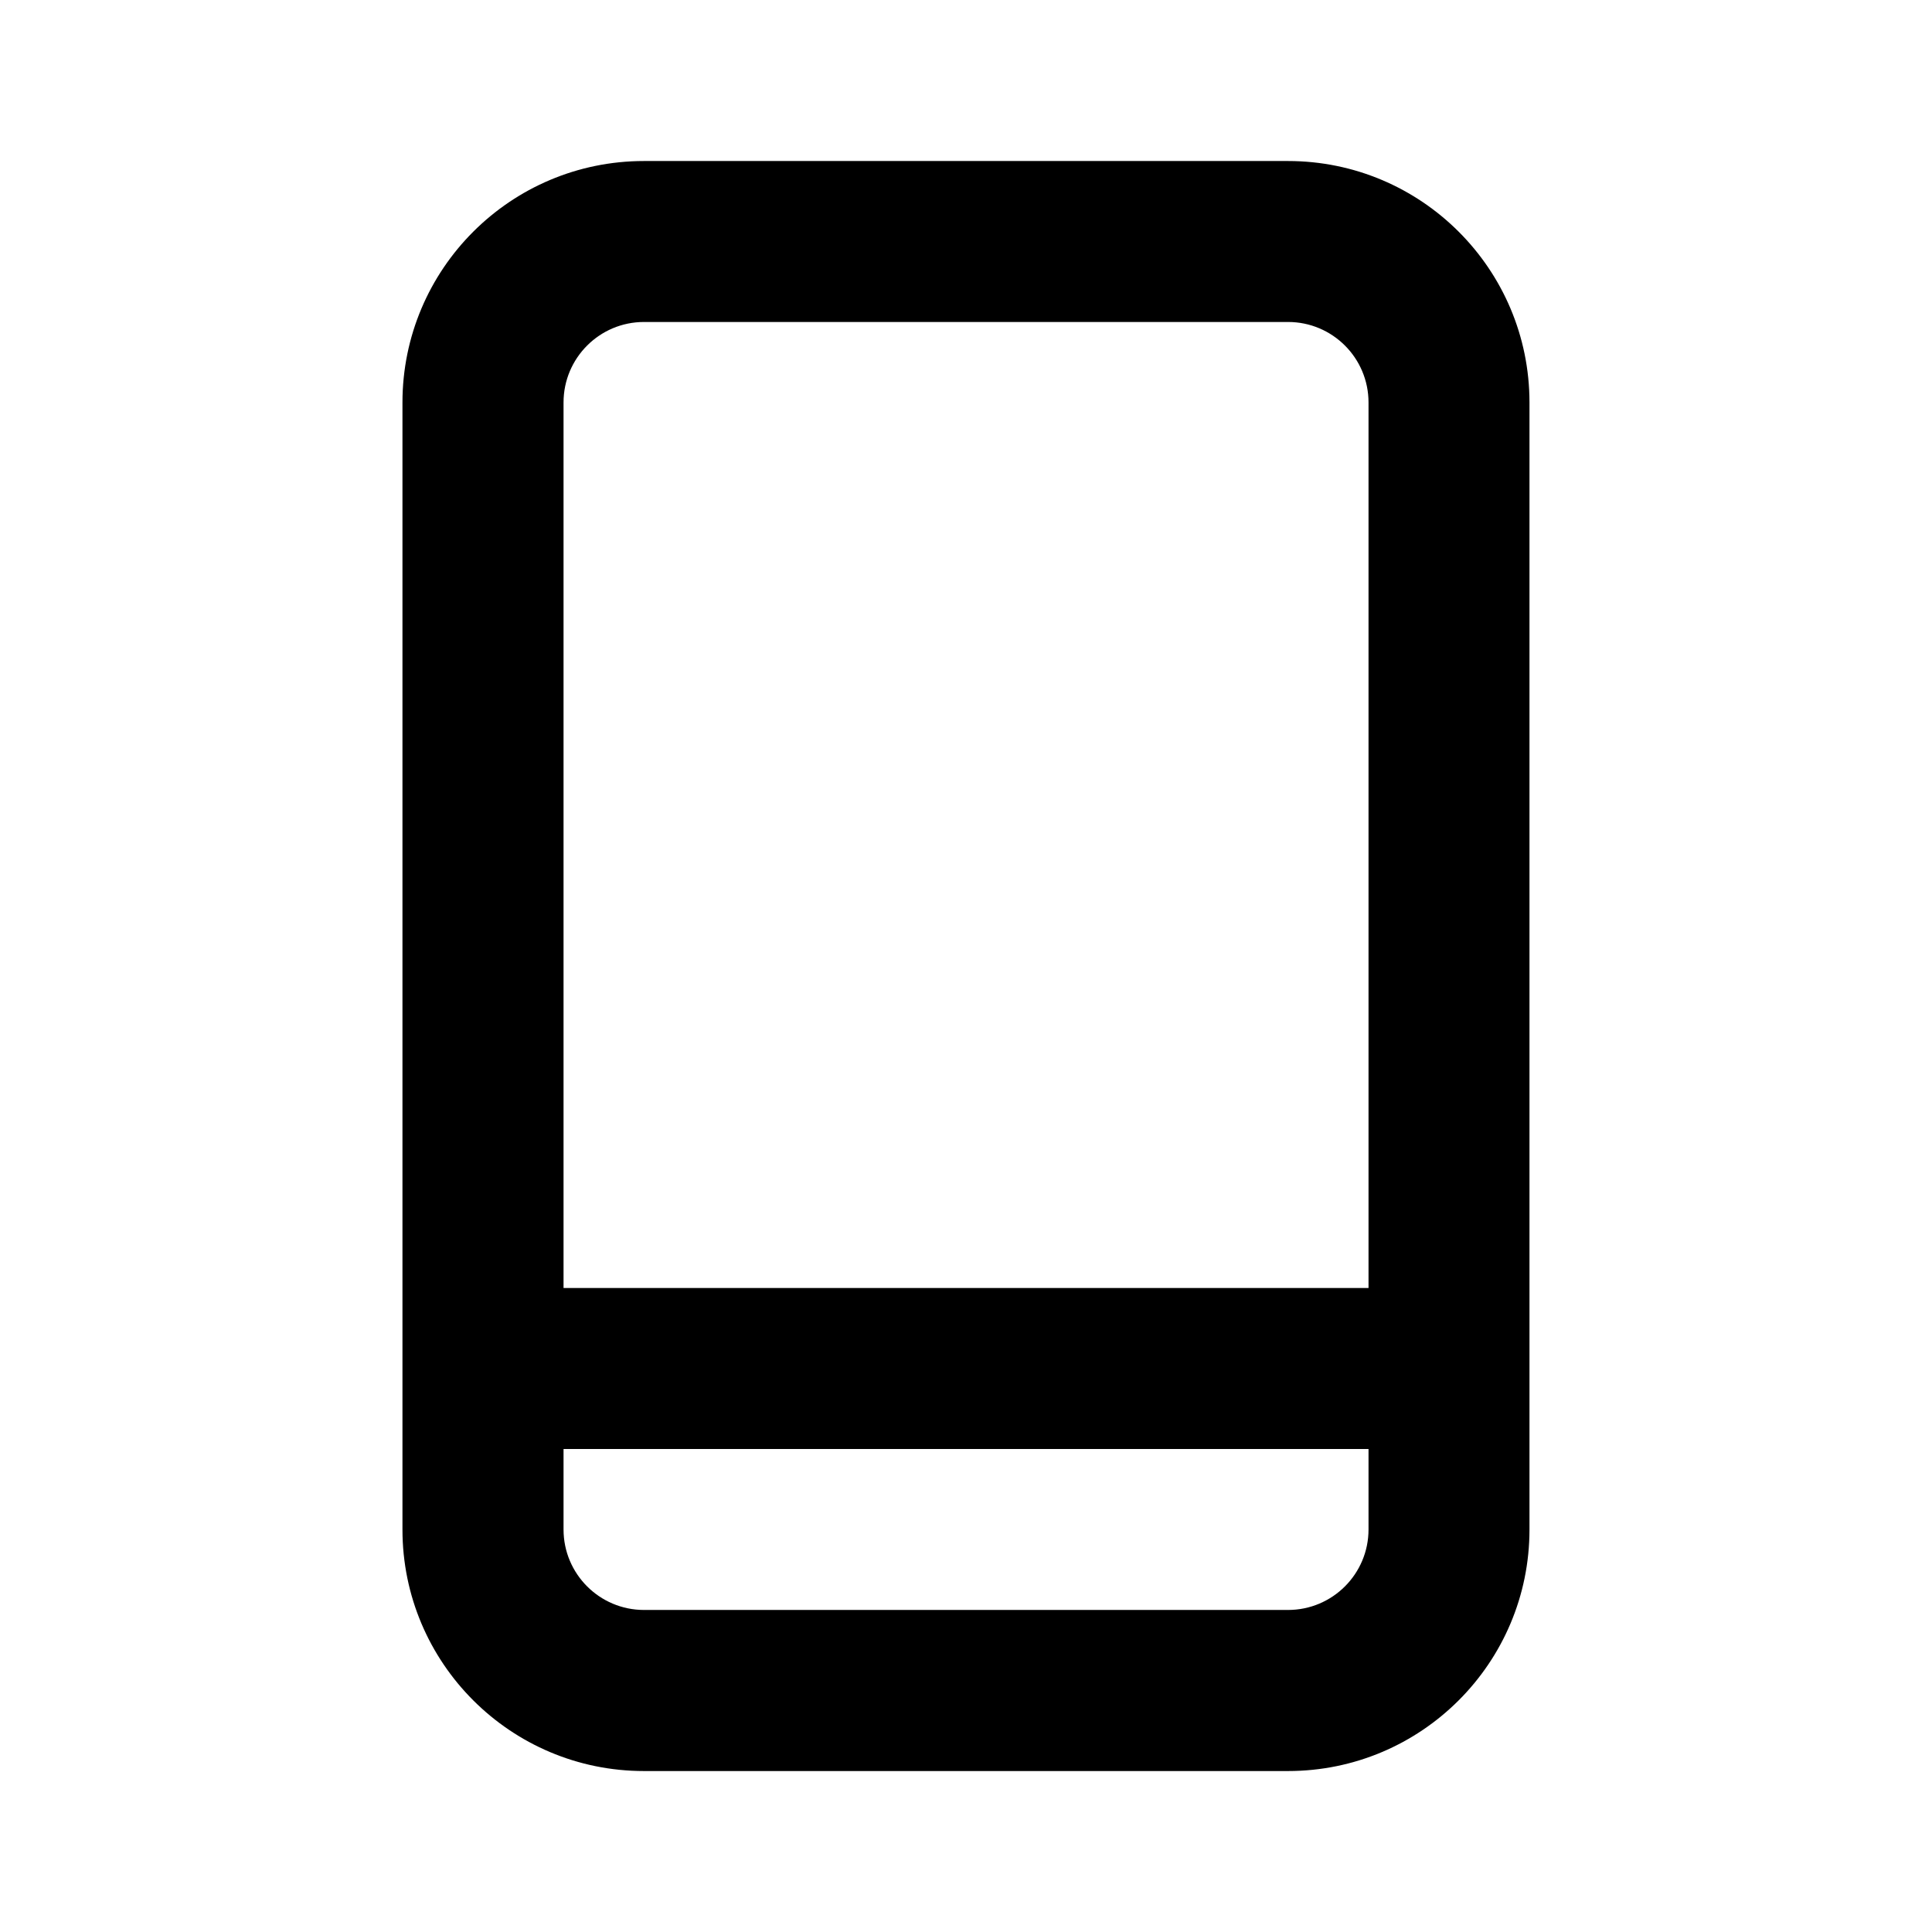 <!-- Generated by IcoMoon.io -->
<svg version="1.1" xmlns="http://www.w3.org/2000/svg" width="32" height="32" viewBox="0 0 32 32">
<title>ul-mobile-android-alt</title>
<path d="M21.333 2.667h-10.667c-2.209 0-4 1.791-4 4v0 18.667c0 2.209 1.791 4 4 4v0h10.667c2.209 0 4-1.791 4-4v0-18.667c0-2.209-1.791-4-4-4v0zM22.667 25.333c0 0.736-0.597 1.333-1.333 1.333v0h-10.667c-0.736 0-1.333-0.597-1.333-1.333v0-1.333h13.333zM22.667 21.333h-13.333v-14.667c0-0.736 0.597-1.333 1.333-1.333v0h10.667c0.736 0 1.333 0.597 1.333 1.333v0z"></path>
</svg>
